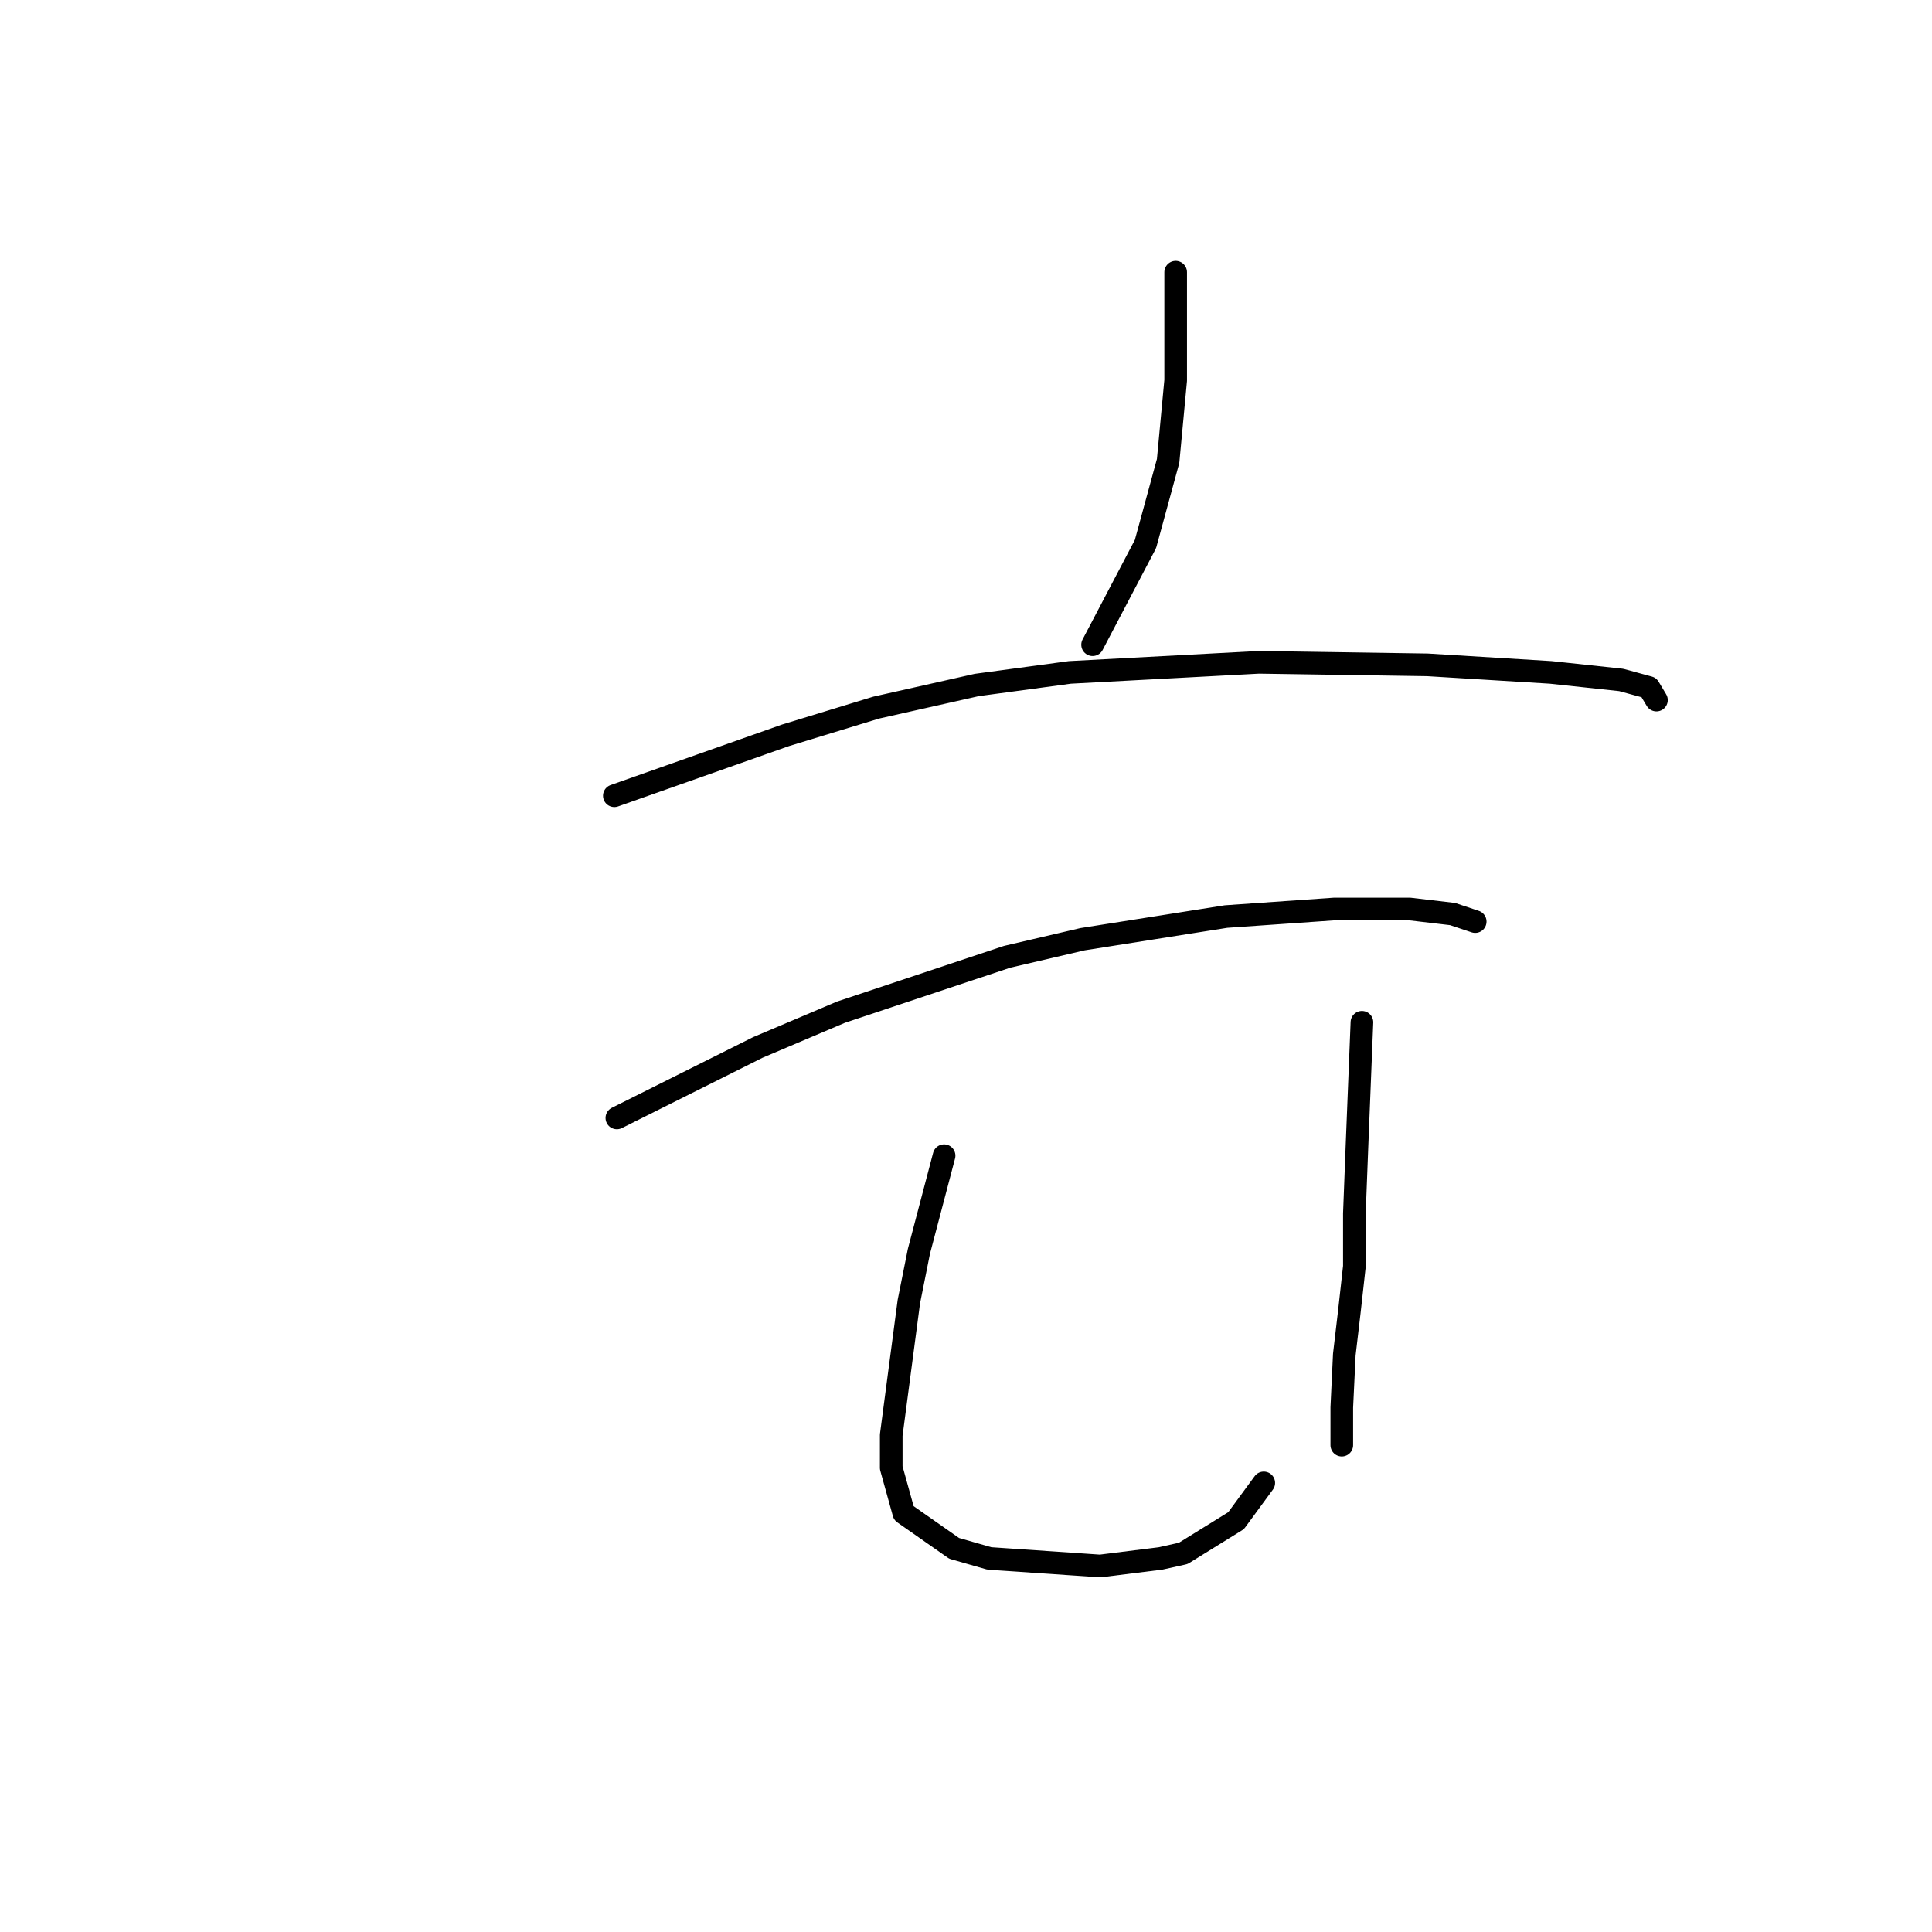 <?xml version="1.0" standalone="no"?>
    <svg width="256" height="256" xmlns="http://www.w3.org/2000/svg" version="1.1">
    <polyline stroke="black" stroke-width="3" stroke-linecap="round" fill="transparent" stroke-linejoin="round" points="155.782 36.064 155.782 40.734 155.782 45.403 155.782 50.406 154.781 61.079 151.779 72.085 144.775 85.427 144.775 85.427 " />
        <polyline stroke="black" stroke-width="3" stroke-linecap="round" fill="transparent" stroke-linejoin="round" points="81.404 105.439 92.744 101.436 104.084 97.434 116.091 93.765 129.433 90.763 141.773 89.096 166.788 87.761 189.135 88.095 205.478 89.096 214.817 90.096 218.486 91.097 219.486 92.764 219.486 92.764 " />
        <polyline stroke="black" stroke-width="3" stroke-linecap="round" fill="transparent" stroke-linejoin="round" points="81.738 148.131 91.077 143.461 100.415 138.792 111.422 134.122 133.435 126.785 143.441 124.45 162.452 121.448 176.794 120.448 186.8 120.448 192.47 121.115 195.472 122.115 195.472 122.115 " />
        <polyline stroke="black" stroke-width="3" stroke-linecap="round" fill="transparent" stroke-linejoin="round" points="125.097 153.134 123.429 159.471 121.761 165.808 120.427 172.478 118.093 190.156 118.093 194.491 119.76 200.495 126.431 205.164 131.1 206.499 145.776 207.499 153.78 206.499 156.782 205.832 163.786 201.496 167.455 196.493 167.455 196.493 " />
        <polyline stroke="black" stroke-width="3" stroke-linecap="round" fill="transparent" stroke-linejoin="round" points="180.463 135.456 180.129 143.795 179.796 152.133 179.462 160.805 179.462 167.809 179.129 170.811 178.795 173.812 178.128 179.483 177.795 186.487 177.795 191.49 177.795 191.49 " />
        </svg>